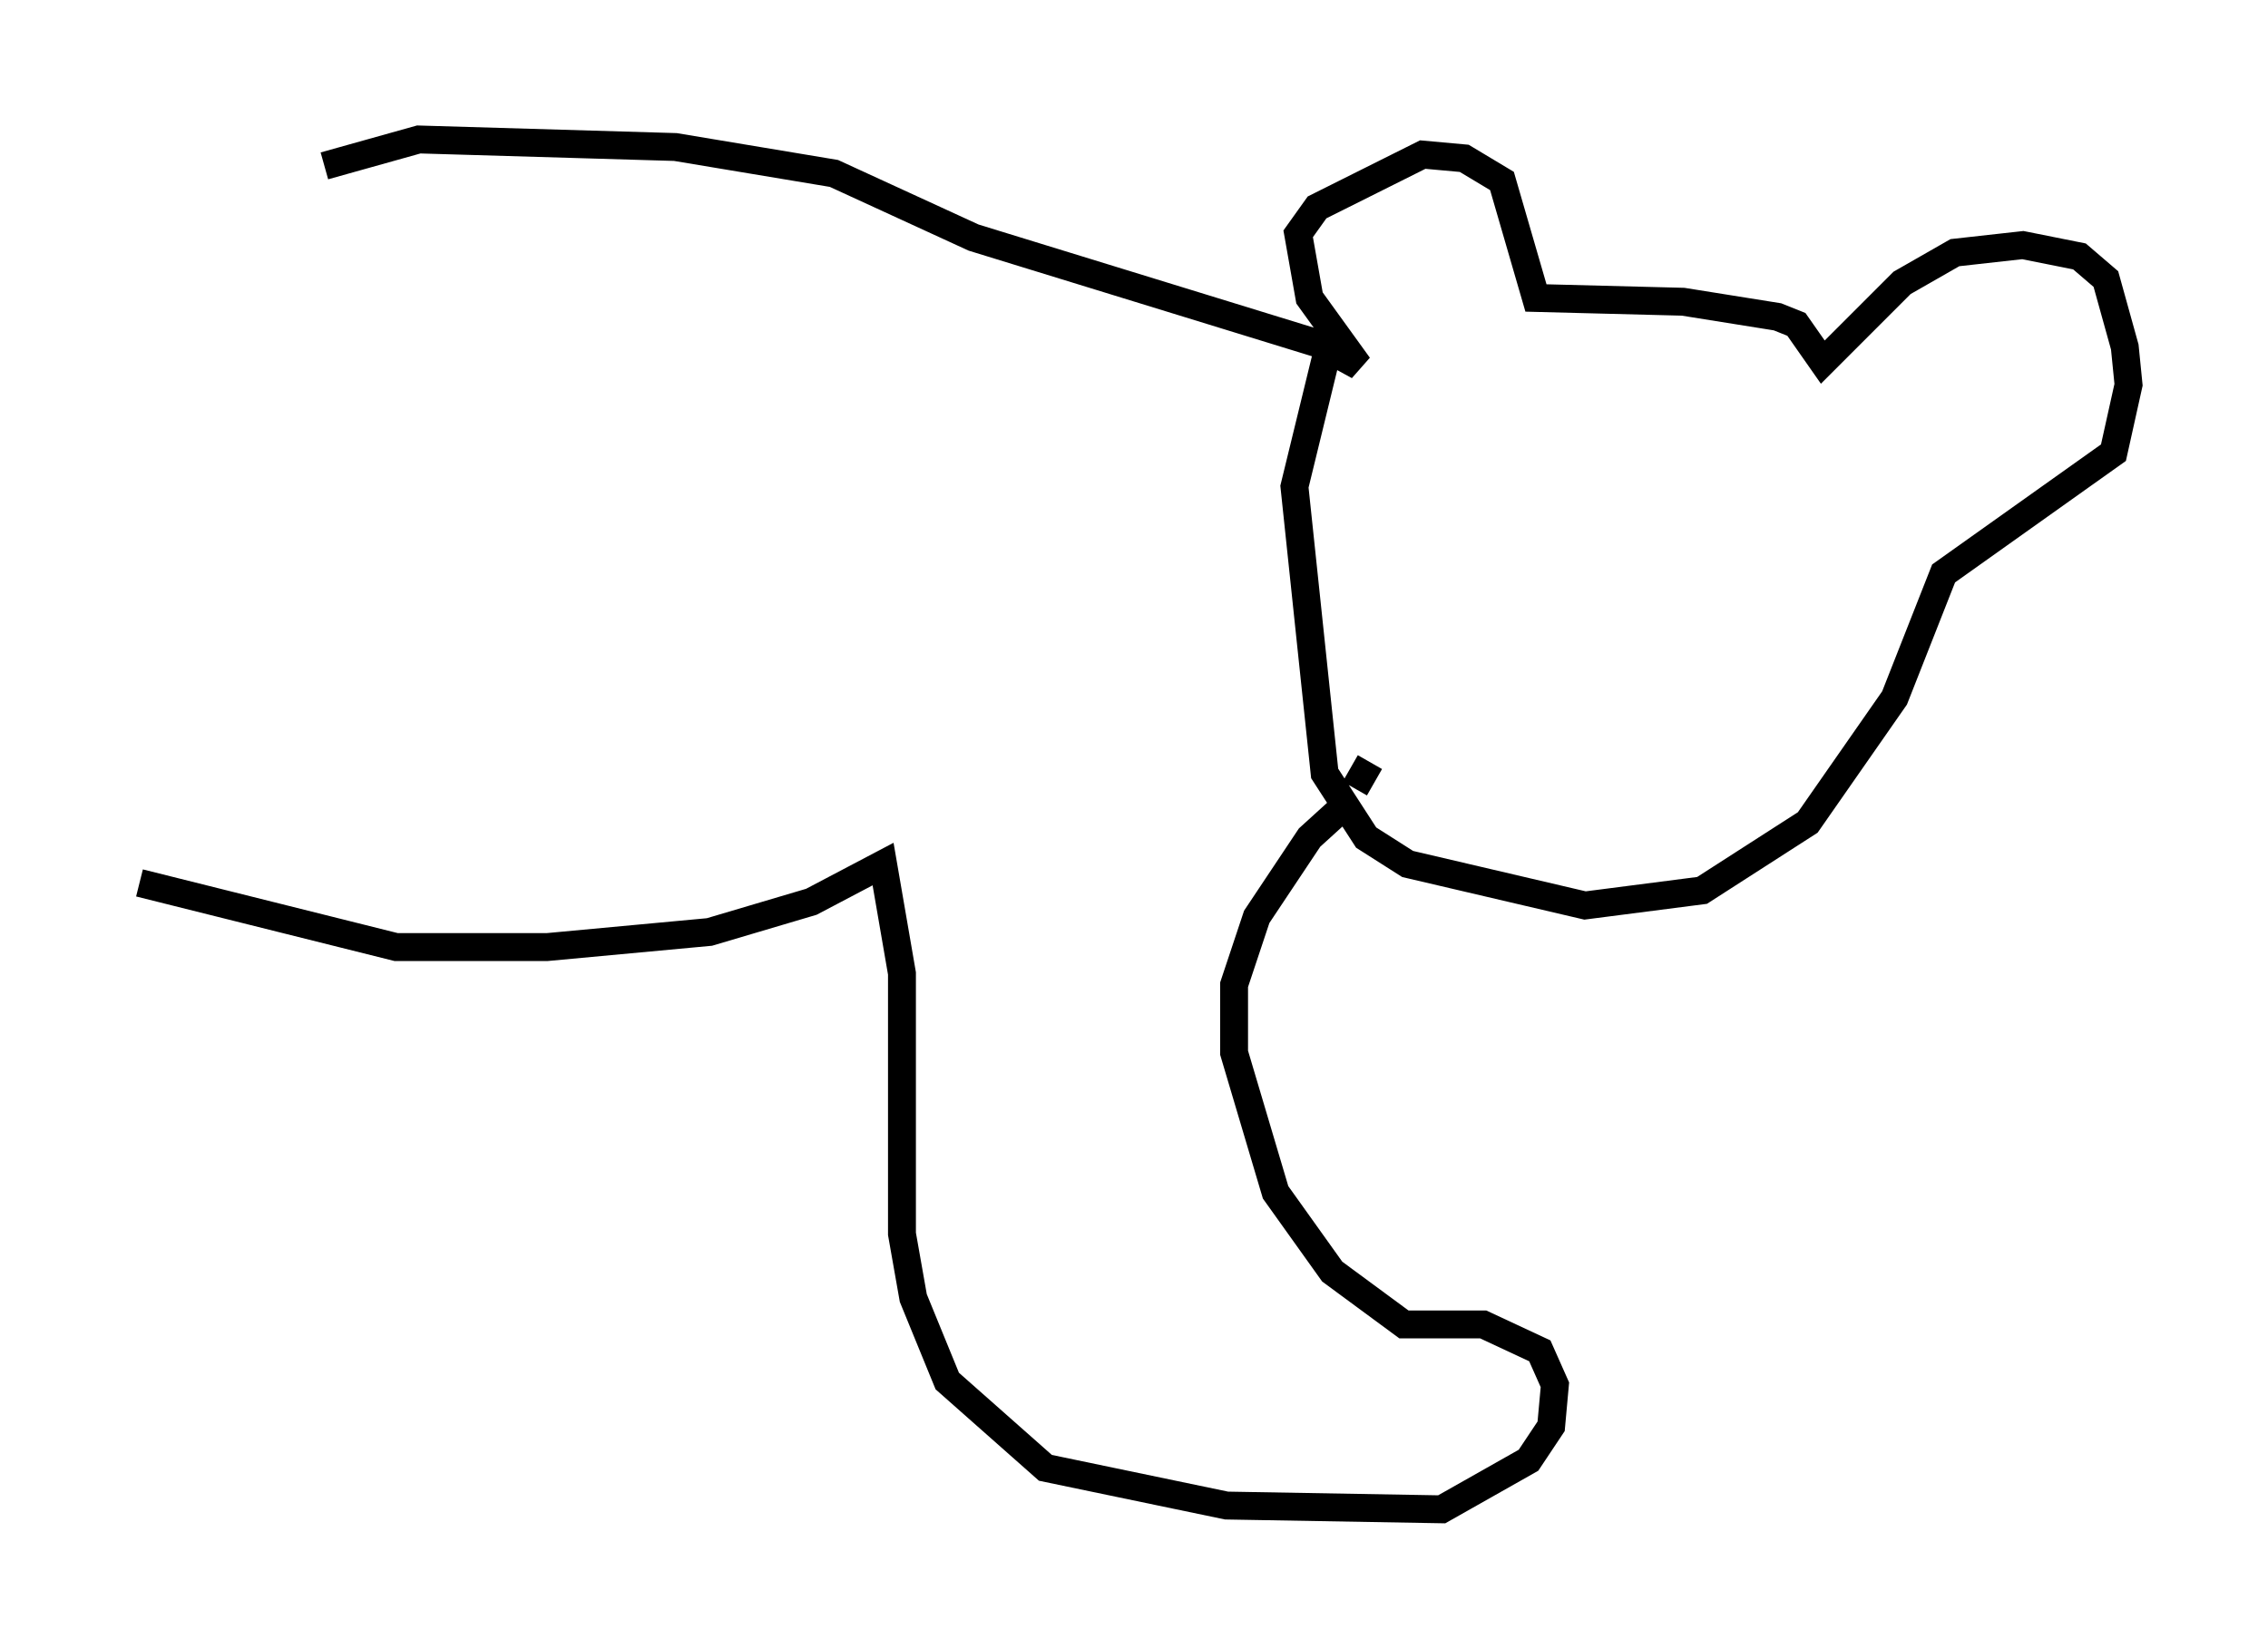 <?xml version="1.0" encoding="utf-8" ?>
<svg baseProfile="full" height="59.12" version="1.1" width="81.312" xmlns="http://www.w3.org/2000/svg" xmlns:ev="http://www.w3.org/2001/xml-events" xmlns:xlink="http://www.w3.org/1999/xlink"><defs /><rect fill="white" height="59.12" width="81.312" x="0" y="0" /><path d="M6.488, 8.654 m5.142, -2.706 l3.383, -0.947 9.202, 0.271 l5.683, 0.947 5.007, 2.3 l12.314, 3.789 1.488, 0.812 l-1.759, -2.436 -0.406, -2.3 l0.677, -0.947 3.789, -1.894 l1.488, 0.135 1.353, 0.812 l1.218, 4.195 5.277, 0.135 l3.383, 0.541 0.677, 0.271 l0.947, 1.353 2.842, -2.842 l1.894, -1.083 2.436, -0.271 l2.03, 0.406 0.947, 0.812 l0.677, 2.436 0.135, 1.353 l-0.541, 2.436 -6.089, 4.33 l-1.759, 4.465 -3.112, 4.465 l-3.789, 2.436 -4.195, 0.541 l-6.36, -1.488 -1.488, -0.947 l-1.488, -2.3 -1.083, -10.284 l1.353, -5.548 m1.353, 15.426 l-0.541, 0.947 m-0.135, 0.406 l-1.488, 1.353 -1.894, 2.842 l-0.812, 2.436 0.0, 2.436 l1.488, 5.007 2.03, 2.842 l2.571, 1.894 2.842, 0.0 l2.03, 0.947 0.541, 1.218 l-0.135, 1.488 -0.812, 1.218 l-3.112, 1.759 -7.713, -0.135 l-6.495, -1.353 -3.518, -3.112 l-1.218, -2.977 -0.406, -2.3 l0.0, -9.337 -0.677, -3.924 l-2.571, 1.353 -3.654, 1.083 l-5.819, 0.541 -5.413, 0.0 l-9.202, -2.3 " fill="none" stroke="black" stroke-width="1" /></svg>